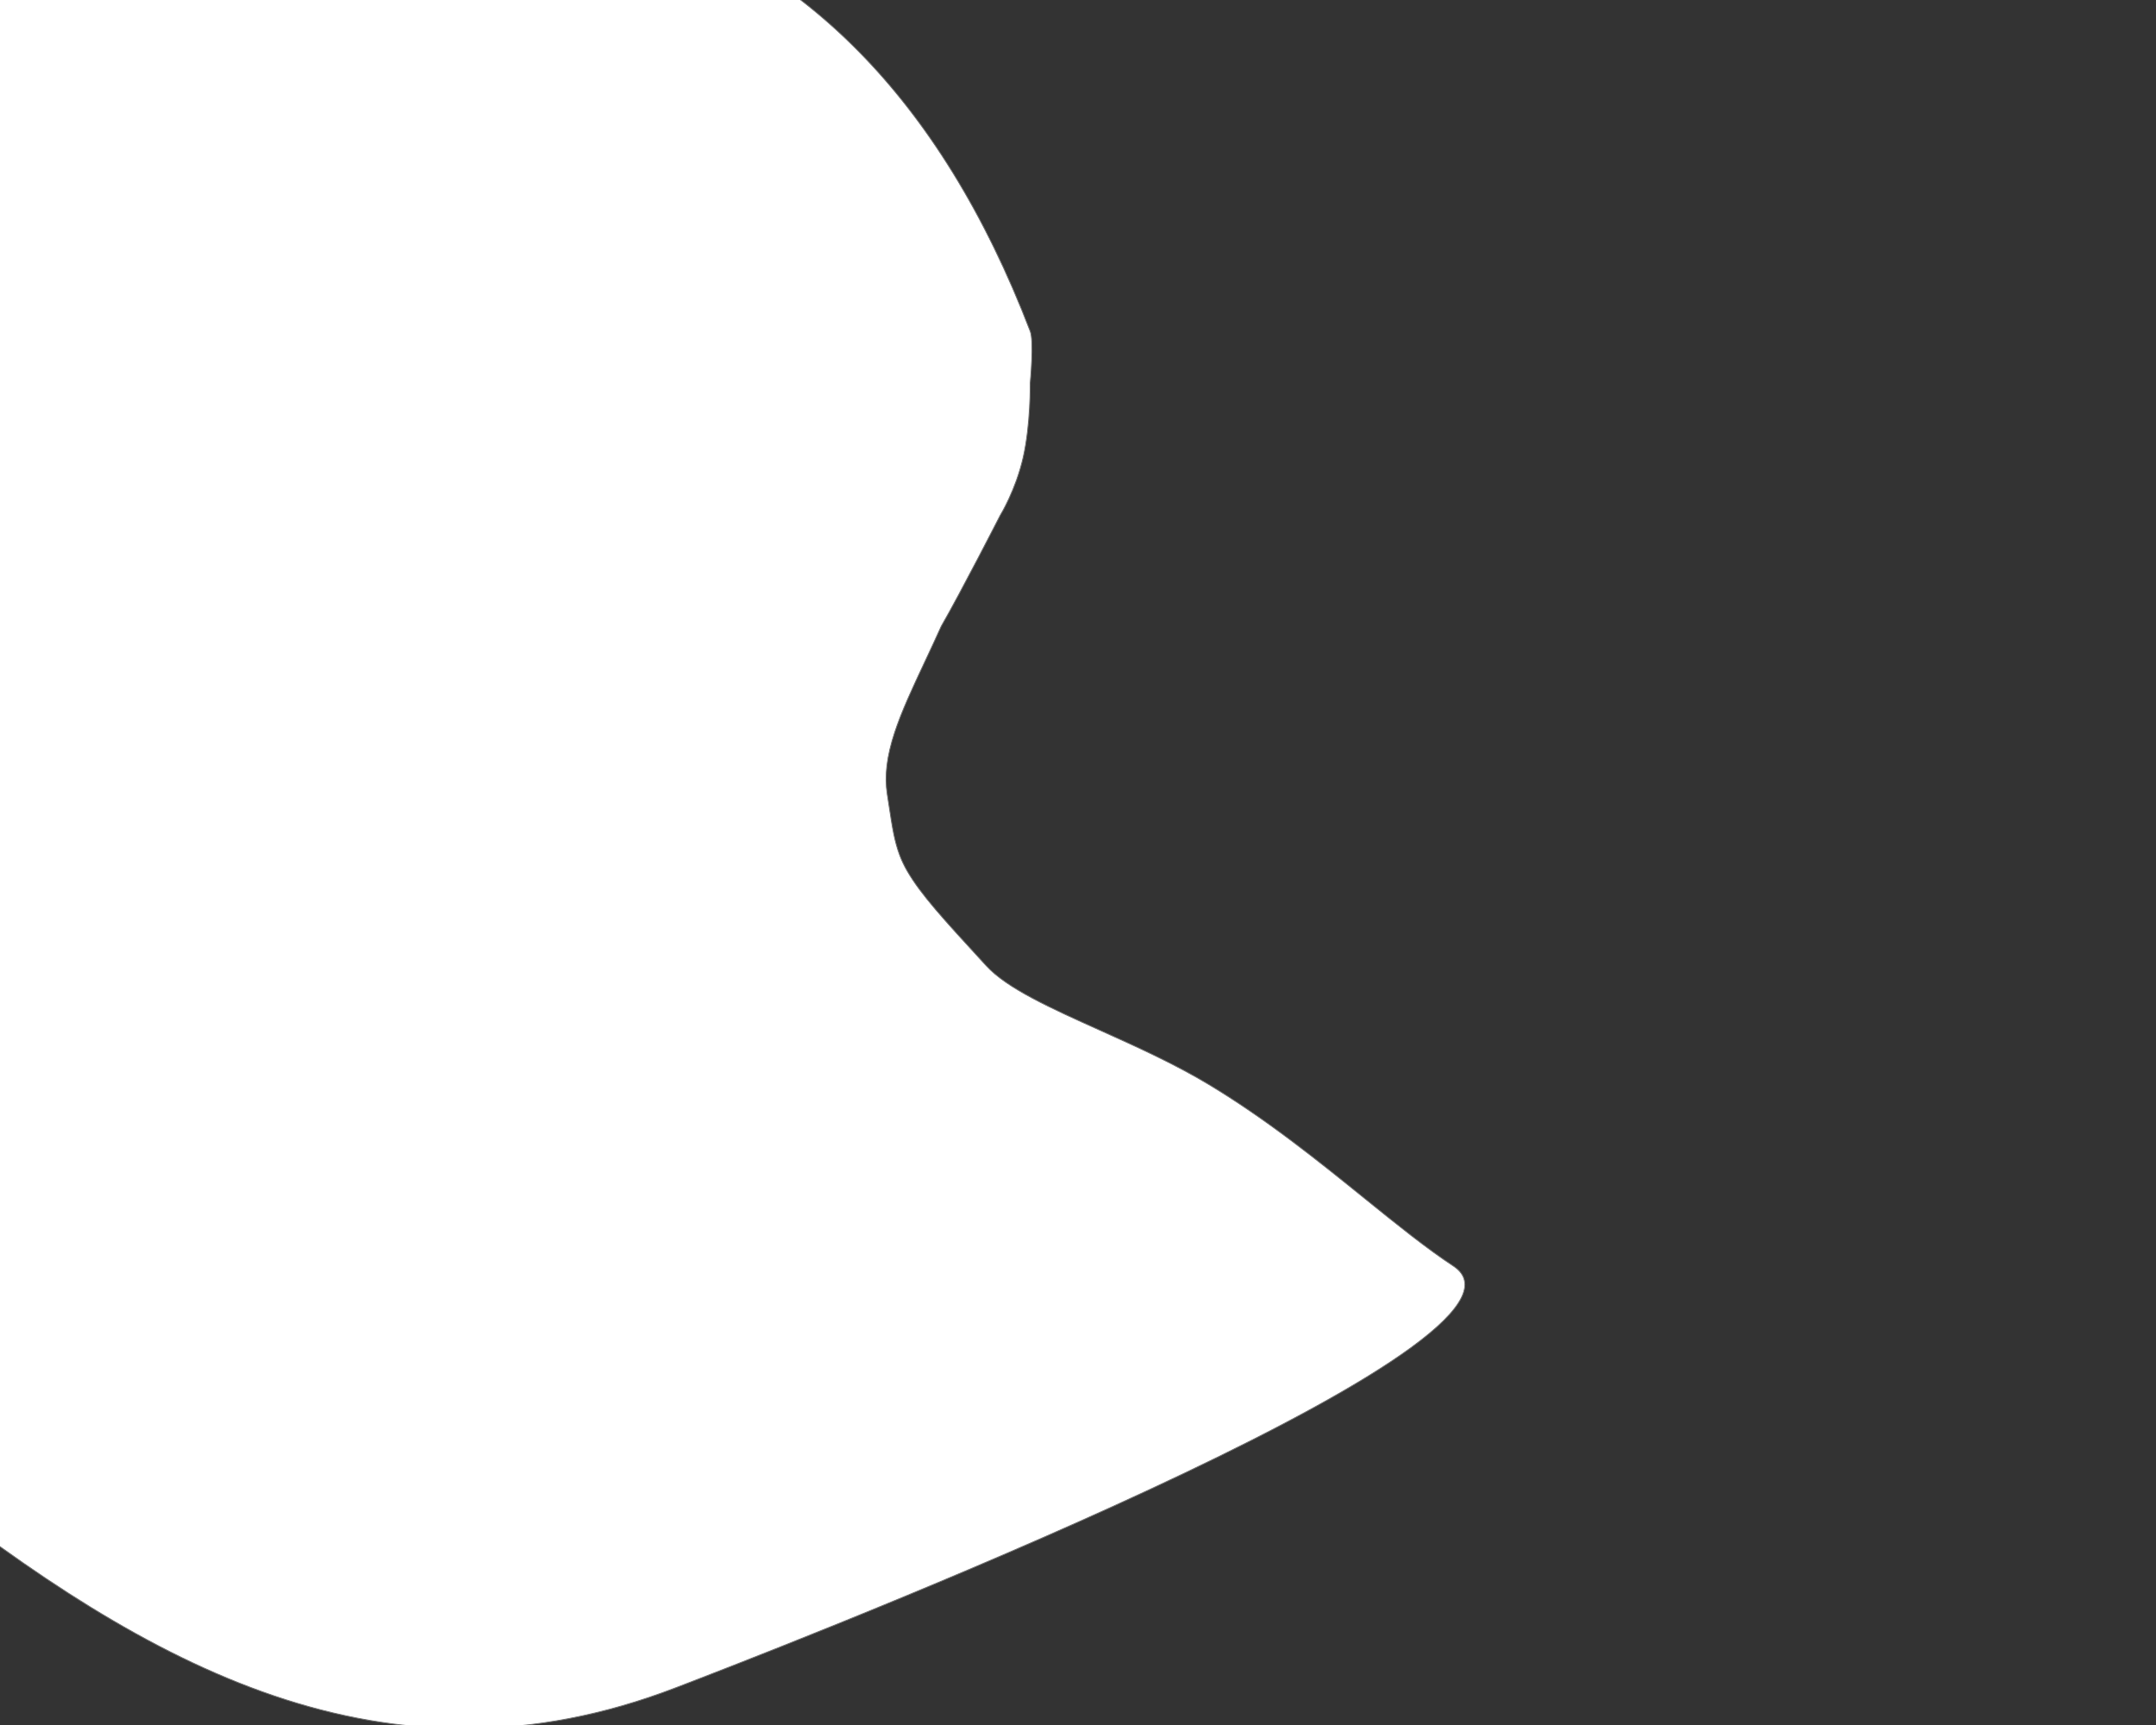 <svg xmlns="http://www.w3.org/2000/svg" viewBox="1000 400 2500 2000">
  <rect x="1000" y="400" width="2500" height="2000" fill="#333333" stroke="none"/>
  <defs>
    <style>
      .cls-1 {
        fill: #fff;
      }

      .cls-2, .cls-3 {
        stroke: none;
      }

      .cls-3 {
        fill: #707070;
      }
    </style>
  </defs>
  <g id="Path_40" data-name="Path 40" class="cls-1" transform="translate(839.045 2719.916) rotate(-111)">
    <path class="cls-2" d="M 116.845 2035.179 C 113.325 2035.179 109.829 2034.301 106.454 2032.57 C 103.128 2030.864 99.824 2028.281 96.635 2024.894 C 93.497 2021.562 90.385 2017.361 87.386 2012.409 C 84.444 2007.552 81.53 2001.839 78.724 1995.429 C 73.293 1983.021 68.05 1967.503 63.142 1949.307 C 58.461 1931.957 53.962 1911.716 49.77 1889.147 C 45.788 1867.716 41.979 1843.626 38.447 1817.547 C 35.109 1792.893 31.933 1765.824 29.007 1737.09 C 23.679 1684.772 18.997 1625.17 15.09 1559.941 C 11.732 1503.888 8.893 1442.791 6.65 1378.346 C 4.81 1325.448 3.352 1269.798 2.319 1212.943 C 0.497 1112.659 0.499 1037.846 0.5 1013.261 L 0.5 1011.871 C 0.5 989.636 1.437 967.519 3.286 946.133 C 5.103 925.102 7.855 904.171 11.464 883.922 C 15.009 864.029 19.485 844.217 24.767 825.037 C 29.951 806.215 36.062 787.455 42.93 769.277 C 49.661 751.461 57.317 733.685 65.684 716.443 C 73.874 699.566 82.985 682.707 92.765 666.332 C 102.322 650.331 112.799 634.321 123.906 618.746 C 134.739 603.556 146.493 588.328 158.842 573.485 C 170.859 559.041 183.8 544.529 197.306 530.35 C 210.414 516.589 224.453 502.725 239.032 489.143 C 253.137 476.002 268.184 462.719 283.755 449.663 C 298.759 437.082 314.724 424.314 331.206 411.714 C 347.01 399.632 363.803 387.312 381.12 375.095 C 397.617 363.457 415.149 351.517 433.23 339.609 C 466.498 317.696 502.394 295.332 542.967 271.237 C 596.659 239.353 653.589 190.774 713.862 139.344 C 744.372 113.309 775.92 86.389 807.939 60.927 C 825.219 47.187 841.076 35.101 856.419 23.978 C 873.702 11.448 889.841 0.491 905.757 -9.52 C 922.908 -20.307 939.77 -29.925 955.875 -38.106 C 973.166 -46.891 990.263 -54.366 1006.693 -60.325 C 1015.298 -63.446 1023.927 -66.227 1032.341 -68.591 C 1040.988 -71.021 1049.666 -73.083 1058.135 -74.72 C 1066.822 -76.399 1075.546 -77.681 1084.065 -78.531 C 1092.79 -79.4 1101.558 -79.841 1110.124 -79.841 C 1121.313 -79.841 1132.593 -78.578 1143.649 -76.086 C 1154.183 -73.712 1164.862 -70.144 1175.389 -65.48 C 1185.34 -61.073 1195.503 -55.531 1205.594 -49.011 C 1215.024 -42.919 1224.751 -35.738 1234.504 -27.669 C 1243.585 -20.156 1252.696 -11.905 1262.357 -2.446 C 1270.961 5.978 1279.804 15.171 1289.391 25.659 C 1307.196 45.137 1324.87 66.175 1341.962 86.52 C 1354.481 101.422 1367.427 116.832 1380.234 131.396 C 1394.59 147.721 1407.295 161.283 1419.073 172.858 C 1433.201 186.741 1446.346 198.15 1459.26 207.738 C 1466.256 212.932 1473.269 217.636 1480.104 221.718 C 1487.275 226.001 1494.501 229.749 1501.581 232.861 C 1524.701 243.02 1547.26 253.331 1568.632 263.509 C 1590.877 274.103 1612.581 284.907 1633.141 295.62 C 1654.443 306.721 1675.21 318.084 1694.862 329.396 C 1715.15 341.073 1734.896 353.065 1753.549 365.038 C 1772.749 377.361 1791.39 390.049 1808.955 402.748 C 1826.989 415.786 1844.443 429.237 1860.833 442.728 C 1877.625 456.55 1893.81 470.832 1908.938 485.18 C 1924.409 499.852 1939.241 515.035 1953.023 530.305 C 1967.094 545.897 1980.492 562.047 1992.842 578.306 C 2005.435 594.884 2017.314 612.07 2028.15 629.384 C 2039.185 647.018 2049.464 665.307 2058.701 683.743 C 2068.099 702.499 2076.695 721.961 2084.25 741.586 C 2091.93 761.533 2098.76 782.235 2104.552 803.117 C 2110.433 824.322 2115.414 846.333 2119.358 868.539 C 2123.36 891.071 2126.41 914.459 2128.424 938.055 C 2130.465 961.981 2131.5 986.816 2131.5 1011.871 C 2131.5 1046.771 2130.614 1081.244 2128.865 1114.331 C 2127.094 1147.87 2124.386 1180.917 2120.82 1212.553 C 2117.205 1244.62 2112.607 1276.13 2107.153 1306.208 C 2101.625 1336.692 2095.064 1366.555 2087.652 1394.966 C 2080.14 1423.76 2071.545 1451.865 2062.105 1478.502 C 2052.539 1505.494 2041.839 1531.732 2030.302 1556.487 C 2018.612 1581.569 2005.736 1605.829 1992.031 1628.594 C 1985.112 1640.088 1977.836 1651.442 1970.405 1662.341 C 1962.925 1673.312 1955.078 1684.13 1947.082 1694.497 C 1939.033 1704.931 1930.607 1715.2 1922.036 1725.02 C 1913.41 1734.904 1904.394 1744.611 1895.241 1753.871 C 1886.028 1763.19 1876.415 1772.32 1866.669 1781.007 C 1856.861 1789.749 1846.641 1798.289 1836.295 1806.389 C 1825.882 1814.541 1815.047 1822.476 1804.091 1829.976 C 1793.065 1837.523 1781.605 1844.841 1770.03 1851.727 C 1758.382 1858.656 1746.288 1865.343 1734.086 1871.601 C 1721.807 1877.899 1709.07 1883.941 1696.232 1889.558 C 1683.312 1895.211 1669.924 1900.593 1656.44 1905.556 C 1642.871 1910.55 1628.823 1915.26 1614.684 1919.554 C 1600.457 1923.876 1585.739 1927.899 1570.937 1931.512 C 1556.044 1935.148 1540.646 1938.471 1525.173 1941.388 C 1509.604 1944.324 1493.518 1946.932 1477.364 1949.141 C 1461.11 1951.363 1444.328 1953.244 1427.484 1954.73 C 1410.536 1956.225 1393.049 1957.363 1375.506 1958.113 C 1357.857 1958.868 1339.654 1959.25 1321.403 1959.25 C 1318.519 1959.25 1313.793 1958.126 1307.355 1955.91 C 1302.176 1954.126 1295.898 1951.638 1288.695 1948.515 C 1276.423 1943.194 1265.587 1937.804 1265.479 1937.75 L 1265.454 1937.738 L 1265.429 1937.728 C 1265.317 1937.687 1254.077 1933.522 1238.984 1926.734 C 1230.12 1922.747 1221.683 1918.65 1213.905 1914.556 C 1204.187 1909.44 1195.477 1904.314 1188.019 1899.321 C 1180.565 1894.331 1173.117 1888.641 1165.884 1882.41 C 1160.096 1877.424 1154.431 1872.081 1149.047 1866.532 C 1139.878 1857.081 1134.636 1850.216 1134.584 1850.148 L 1134.572 1850.132 L 1134.558 1850.116 C 1133.9 1849.383 1068.39 1776.389 1039.157 1740.382 L 1039.141 1740.362 L 1039.124 1740.344 C 1028.058 1729.21 1017.645 1718.363 1007.575 1707.874 C 996.103 1695.924 985.266 1684.636 974.682 1674.191 C 962.809 1662.475 952.908 1653.453 943.523 1645.799 C 920.831 1627.292 900.633 1616.607 879.959 1612.173 C 875.171 1611.146 870.679 1610.161 866.335 1609.209 C 842.657 1604.016 825.549 1600.265 807.968 1600.265 C 801.366 1600.265 794.889 1600.792 788.165 1601.878 C 757.128 1606.891 721.597 1620.924 657.092 1646.4 L 652.827 1648.085 C 644.815 1651.249 636.288 1655.959 626.758 1662.487 C 618.2 1668.349 608.959 1675.596 598.507 1684.644 C 578.981 1701.548 558.107 1722.258 536.008 1744.184 C 519.797 1760.269 503.034 1776.901 485.693 1793.134 C 466.059 1811.513 448.543 1826.666 432.145 1839.458 C 404.271 1861.202 373.088 1882.845 336.815 1905.625 C 304.944 1925.641 273.842 1943.638 243.765 1961.044 C 222.948 1973.09 203.285 1984.468 184.833 1995.677 C 164.096 2008.274 147.942 2018.803 133.996 2028.814 C 131.029 2030.944 128.067 2032.56 125.192 2033.617 C 122.372 2034.653 119.564 2035.179 116.845 2035.179 Z"/>
    <path class="cls-3" d="M 1110.124 -79.341 C 1101.574 -79.341 1092.823 -78.901 1084.115 -78.033 C 1075.611 -77.186 1066.902 -75.906 1058.229 -74.229 C 1049.775 -72.595 1041.11 -70.536 1032.476 -68.11 C 1024.075 -65.749 1015.457 -62.972 1006.864 -59.855 C 990.453 -53.903 973.374 -46.436 956.101 -37.661 C 940.01 -29.486 923.161 -19.876 906.023 -9.096 C 890.116 0.908 873.987 11.859 856.712 24.383 C 841.376 35.502 825.524 47.583 808.25 61.319 C 776.239 86.774 744.693 113.692 714.186 139.724 C 653.896 191.169 596.951 239.76 543.223 271.667 C 502.656 295.757 466.767 318.118 433.505 340.026 C 415.428 351.932 397.901 363.868 381.408 375.504 C 364.097 387.717 347.308 400.033 331.51 412.111 C 315.034 424.707 299.075 437.47 284.076 450.046 C 268.512 463.097 253.472 476.374 239.373 489.508 C 224.801 503.084 210.769 516.941 197.668 530.695 C 184.17 544.865 171.236 559.37 159.226 573.805 C 146.885 588.638 135.139 603.856 124.313 619.036 C 113.214 634.6 102.744 650.599 93.194 666.588 C 83.422 682.951 74.317 699.797 66.134 716.661 C 57.773 733.889 50.124 751.652 43.397 769.454 C 36.535 787.617 30.429 806.363 25.249 825.17 C 19.971 844.335 15.499 864.131 11.956 884.01 C 8.35 904.244 5.6 925.16 3.783 946.176 C 1.937 967.547 1 989.65 1 1011.871 L 1 1013.261 C 0.999 1037.844 0.996 1112.652 2.819 1212.932 C 3.852 1269.784 5.309 1325.431 7.15 1378.327 C 9.392 1442.768 12.231 1503.861 15.589 1559.91 C 19.495 1625.132 24.177 1684.727 29.504 1737.039 C 32.43 1765.767 35.605 1792.831 38.943 1817.479 C 42.473 1843.551 46.281 1867.632 50.261 1889.056 C 54.451 1911.611 58.947 1931.839 63.624 1949.177 C 68.526 1967.349 73.76 1982.843 79.182 1995.229 C 81.979 2001.618 84.883 2007.311 87.813 2012.149 C 90.795 2017.072 93.885 2021.245 96.999 2024.551 C 100.149 2027.897 103.407 2030.445 106.682 2032.125 C 109.986 2033.819 113.405 2034.679 116.844 2034.679 C 119.505 2034.679 122.255 2034.164 125.019 2033.147 C 127.851 2032.106 130.773 2030.511 133.704 2028.408 C 147.661 2018.389 163.825 2007.853 184.573 1995.25 C 203.03 1984.038 222.695 1972.658 243.515 1960.611 C 273.588 1943.208 304.686 1925.212 336.55 1905.201 C 372.808 1882.431 403.977 1860.797 431.838 1839.063 C 448.224 1826.281 465.728 1811.138 485.351 1792.769 C 502.687 1776.541 519.447 1759.911 535.656 1743.829 C 557.761 1721.897 578.64 1701.181 598.179 1684.266 C 608.646 1675.206 617.901 1667.947 626.475 1662.075 C 636.037 1655.526 644.597 1650.797 652.643 1647.62 L 656.911 1645.934 C 721.447 1620.446 756.996 1606.405 788.086 1601.385 C 794.835 1600.295 801.339 1599.765 807.968 1599.765 C 825.604 1599.765 842.734 1603.521 866.443 1608.721 C 870.786 1609.673 875.277 1610.658 880.064 1611.684 C 900.818 1616.135 921.083 1626.853 943.84 1645.412 C 953.237 1653.076 963.149 1662.108 975.034 1673.836 C 985.622 1684.285 996.461 1695.575 1007.937 1707.528 C 1018.005 1718.016 1028.416 1728.86 1039.479 1739.992 L 1039.514 1740.027 L 1039.545 1740.066 C 1068.77 1776.064 1134.272 1849.049 1134.93 1849.782 L 1134.958 1849.813 L 1134.982 1849.845 C 1135.034 1849.914 1140.266 1856.765 1149.419 1866.197 C 1154.792 1871.734 1160.444 1877.064 1166.22 1882.039 C 1173.435 1888.253 1180.863 1893.928 1188.297 1898.905 C 1195.74 1903.888 1204.432 1909.004 1214.133 1914.111 C 1221.901 1918.2 1230.328 1922.292 1239.181 1926.274 C 1254.26 1933.056 1265.49 1937.218 1265.602 1937.259 L 1265.653 1937.278 L 1265.702 1937.302 C 1265.81 1937.356 1276.634 1942.74 1288.894 1948.056 C 1305.028 1955.052 1316.269 1958.75 1321.404 1958.75 C 1339.647 1958.75 1357.842 1958.368 1375.484 1957.614 C 1393.02 1956.864 1410.5 1955.726 1427.44 1954.232 C 1444.276 1952.746 1461.05 1950.867 1477.296 1948.646 C 1493.442 1946.438 1509.519 1943.831 1525.08 1940.897 C 1540.545 1937.981 1555.934 1934.66 1570.818 1931.027 C 1585.611 1927.416 1600.321 1923.395 1614.539 1919.076 C 1628.668 1914.784 1642.708 1910.078 1656.267 1905.087 C 1669.742 1900.127 1683.121 1894.749 1696.031 1889.1 C 1708.861 1883.487 1721.587 1877.449 1733.858 1871.156 C 1746.051 1864.903 1758.135 1858.221 1769.774 1851.297 C 1781.34 1844.417 1792.791 1837.105 1803.808 1829.563 C 1814.756 1822.07 1825.582 1814.14 1835.987 1805.995 C 1846.325 1797.902 1856.536 1789.369 1866.336 1780.634 C 1876.074 1771.954 1885.679 1762.831 1894.885 1753.519 C 1904.031 1744.266 1913.04 1734.567 1921.659 1724.691 C 1930.223 1714.879 1938.643 1704.617 1946.686 1694.192 C 1954.676 1683.833 1962.517 1673.022 1969.992 1662.06 C 1977.417 1651.168 1984.688 1639.822 1991.603 1628.336 C 2005.298 1605.587 2018.166 1581.342 2029.849 1556.276 C 2041.379 1531.536 2052.073 1505.312 2061.634 1478.335 C 2071.068 1451.711 2079.659 1423.62 2087.167 1394.84 C 2094.576 1366.441 2101.135 1336.591 2106.661 1306.118 C 2112.113 1276.051 2116.709 1244.553 2120.323 1212.497 C 2123.888 1180.871 2126.594 1147.834 2128.366 1114.305 C 2130.114 1081.227 2131 1046.763 2131 1011.871 C 2131 986.831 2129.965 962.01 2127.925 938.098 C 2125.913 914.517 2122.865 891.143 2118.866 868.626 C 2114.925 846.436 2109.946 824.441 2104.07 803.25 C 2098.282 782.384 2091.457 761.698 2083.783 741.766 C 2076.233 722.155 2067.644 702.709 2058.254 683.967 C 2049.024 665.545 2038.753 647.27 2027.726 629.649 C 2016.898 612.348 2005.027 595.175 1992.443 578.608 C 1980.102 562.36 1966.714 546.221 1952.651 530.64 C 1938.878 515.379 1924.055 500.206 1908.594 485.543 C 1893.474 471.203 1877.298 456.928 1860.515 443.114 C 1844.134 429.63 1826.688 416.185 1808.662 403.153 C 1791.104 390.459 1772.47 377.777 1753.279 365.459 C 1734.632 353.49 1714.894 341.502 1694.613 329.829 C 1674.966 318.521 1654.206 307.161 1632.91 296.063 C 1612.355 285.353 1590.656 274.552 1568.417 263.96 C 1547.049 253.784 1524.495 243.475 1501.38 233.318 C 1494.281 230.199 1487.036 226.44 1479.848 222.147 C 1472.998 218.056 1465.971 213.343 1458.962 208.139 C 1446.029 198.537 1432.867 187.113 1418.723 173.214 C 1406.935 161.631 1394.223 148.06 1379.858 131.726 C 1367.047 117.157 1354.1 101.746 1341.579 86.841 C 1324.49 66.5 1306.82 45.466 1289.021 25.996 C 1279.441 15.516 1270.605 6.329 1262.007 -2.089 C 1252.356 -11.538 1243.255 -19.779 1234.185 -27.283 C 1224.447 -35.34 1214.737 -42.509 1205.323 -48.591 C 1195.253 -55.098 1185.114 -60.626 1175.187 -65.023 C 1164.689 -69.673 1154.041 -73.231 1143.539 -75.598 C 1132.519 -78.082 1121.276 -79.341 1110.124 -79.341 M 1110.124 -80.341 C 1270.26 -80.341 1364.757 172.193 1501.782 232.403 C 1865.789 392.349 2132 606.147 2132 1011.871 C 2132 1569.182 1910.139 1959.75 1321.404 1959.75 C 1308.514 1959.75 1265.256 1938.197 1265.256 1938.197 C 1265.256 1938.197 1220.508 1921.673 1187.741 1899.736 C 1154.973 1877.8 1134.186 1850.451 1134.186 1850.451 C 1134.186 1850.451 1068.348 1777.13 1038.769 1740.697 C 977.227 1678.768 934.547 1624.391 879.854 1612.662 C 848.76 1605.994 828.686 1600.765 807.968 1600.765 C 801.569 1600.765 795.111 1601.263 788.245 1602.372 C 756.585 1607.485 720.143 1622.039 653.01 1648.55 C 595.705 1671.18 519.194 1772.186 432.453 1839.852 C 326.505 1922.5 208.653 1975.841 134.287 2029.22 C 128.208 2033.584 122.386 2035.679 116.844 2035.679 C -0.636 2035.679 -0 1098.388 -0 1011.871 C -0 651.289 241.649 449.592 542.712 270.807 C 706.105 173.776 902.3 -80.341 1110.124 -80.341 Z"/>
  </g>
</svg>
